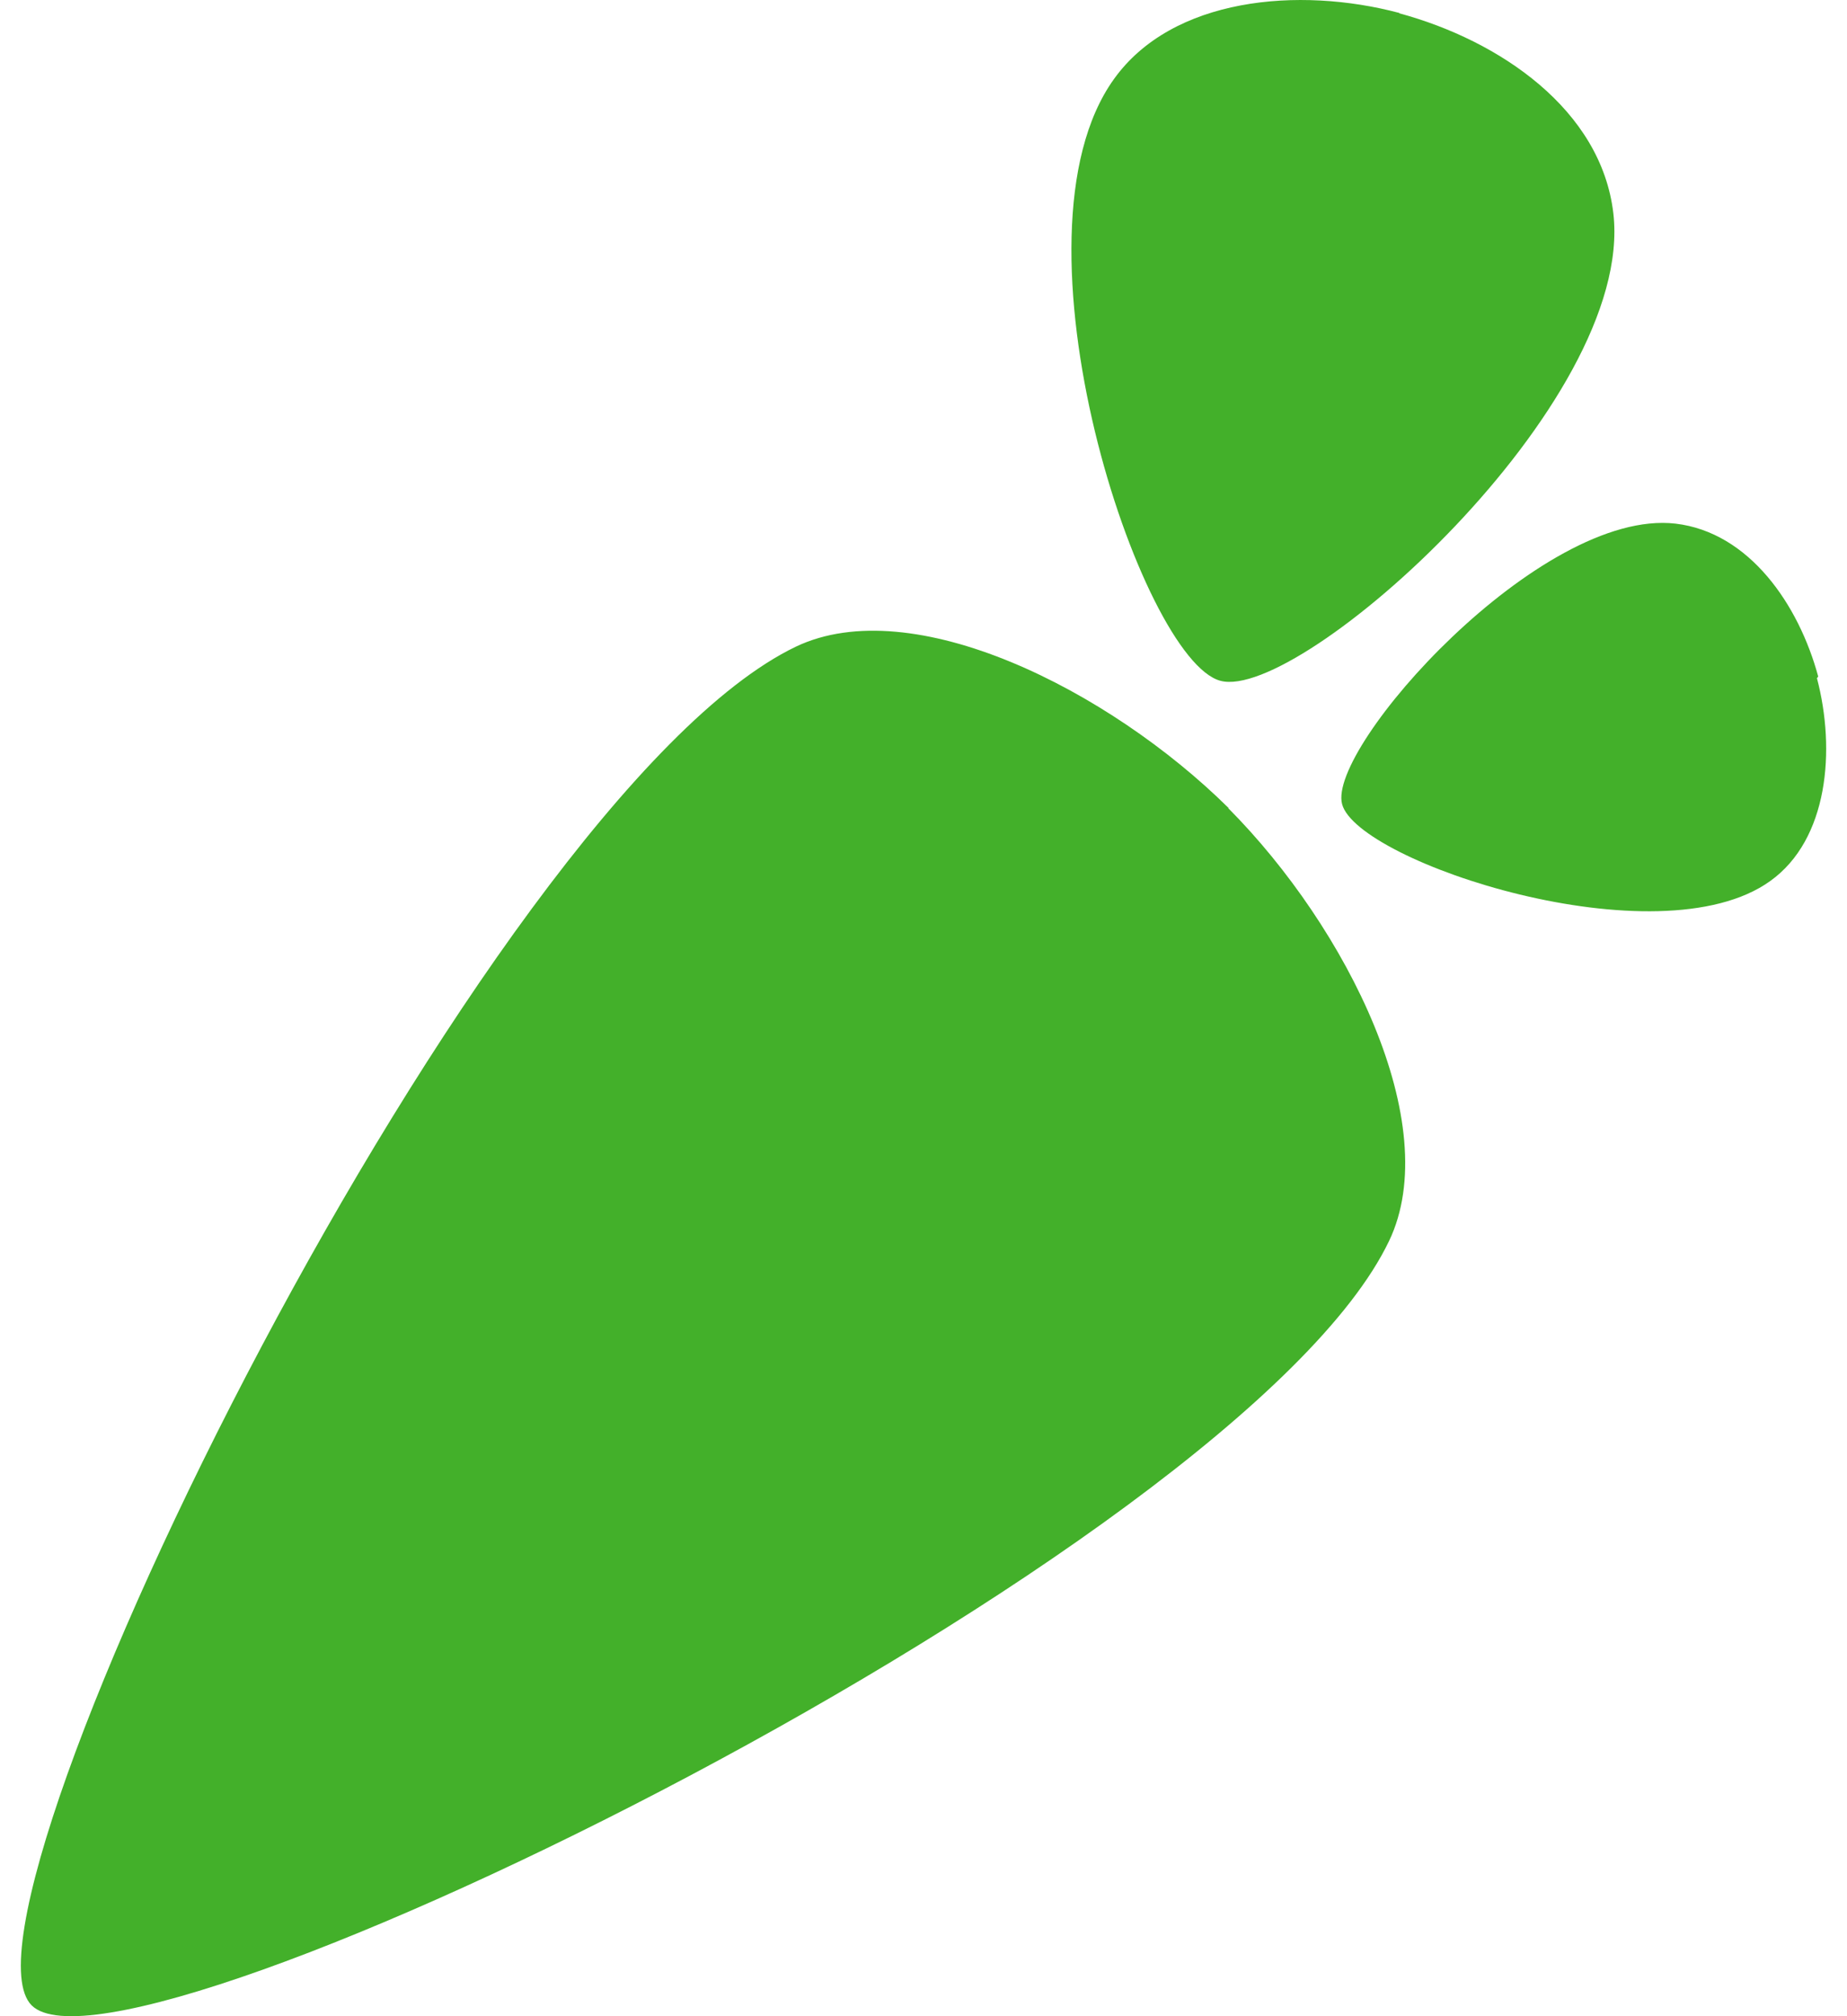 <svg fill="#43B02A" role="img" viewBox="0 0 22 24" xmlns="http://www.w3.org/2000/svg"><title>Instacart</title><path d="M14.629 9.619c1.421 1.429 2.58 3.766 1.917 5.152-1.778 3.715-15.04 10.226-16.169 9.1C-0.748 22.746 5.768 9.476 9.481 7.697c1.388-0.66 3.724 0.51 5.152 1.92l-0.005 0.014v-0.012z m7.028-1.566c-0.231-0.855-0.821-1.717-1.7-1.82-1.61-0.186-4.151 2.663-3.971 3.339 0.181 0.69 3.766 1.875 5.1 0.915 0.691-0.494 0.781-1.56 0.556-2.414l0.015-0.02zM16.666 0.158c1.198 0.324 2.407 1.148 2.551 2.382 0.261 2.259-3.732 5.819-4.68 5.564-0.948-0.251-2.618-5.284-1.269-7.162 0.695-0.972 2.201-1.106 3.399-0.788v0.004h-0.001z"/></svg>